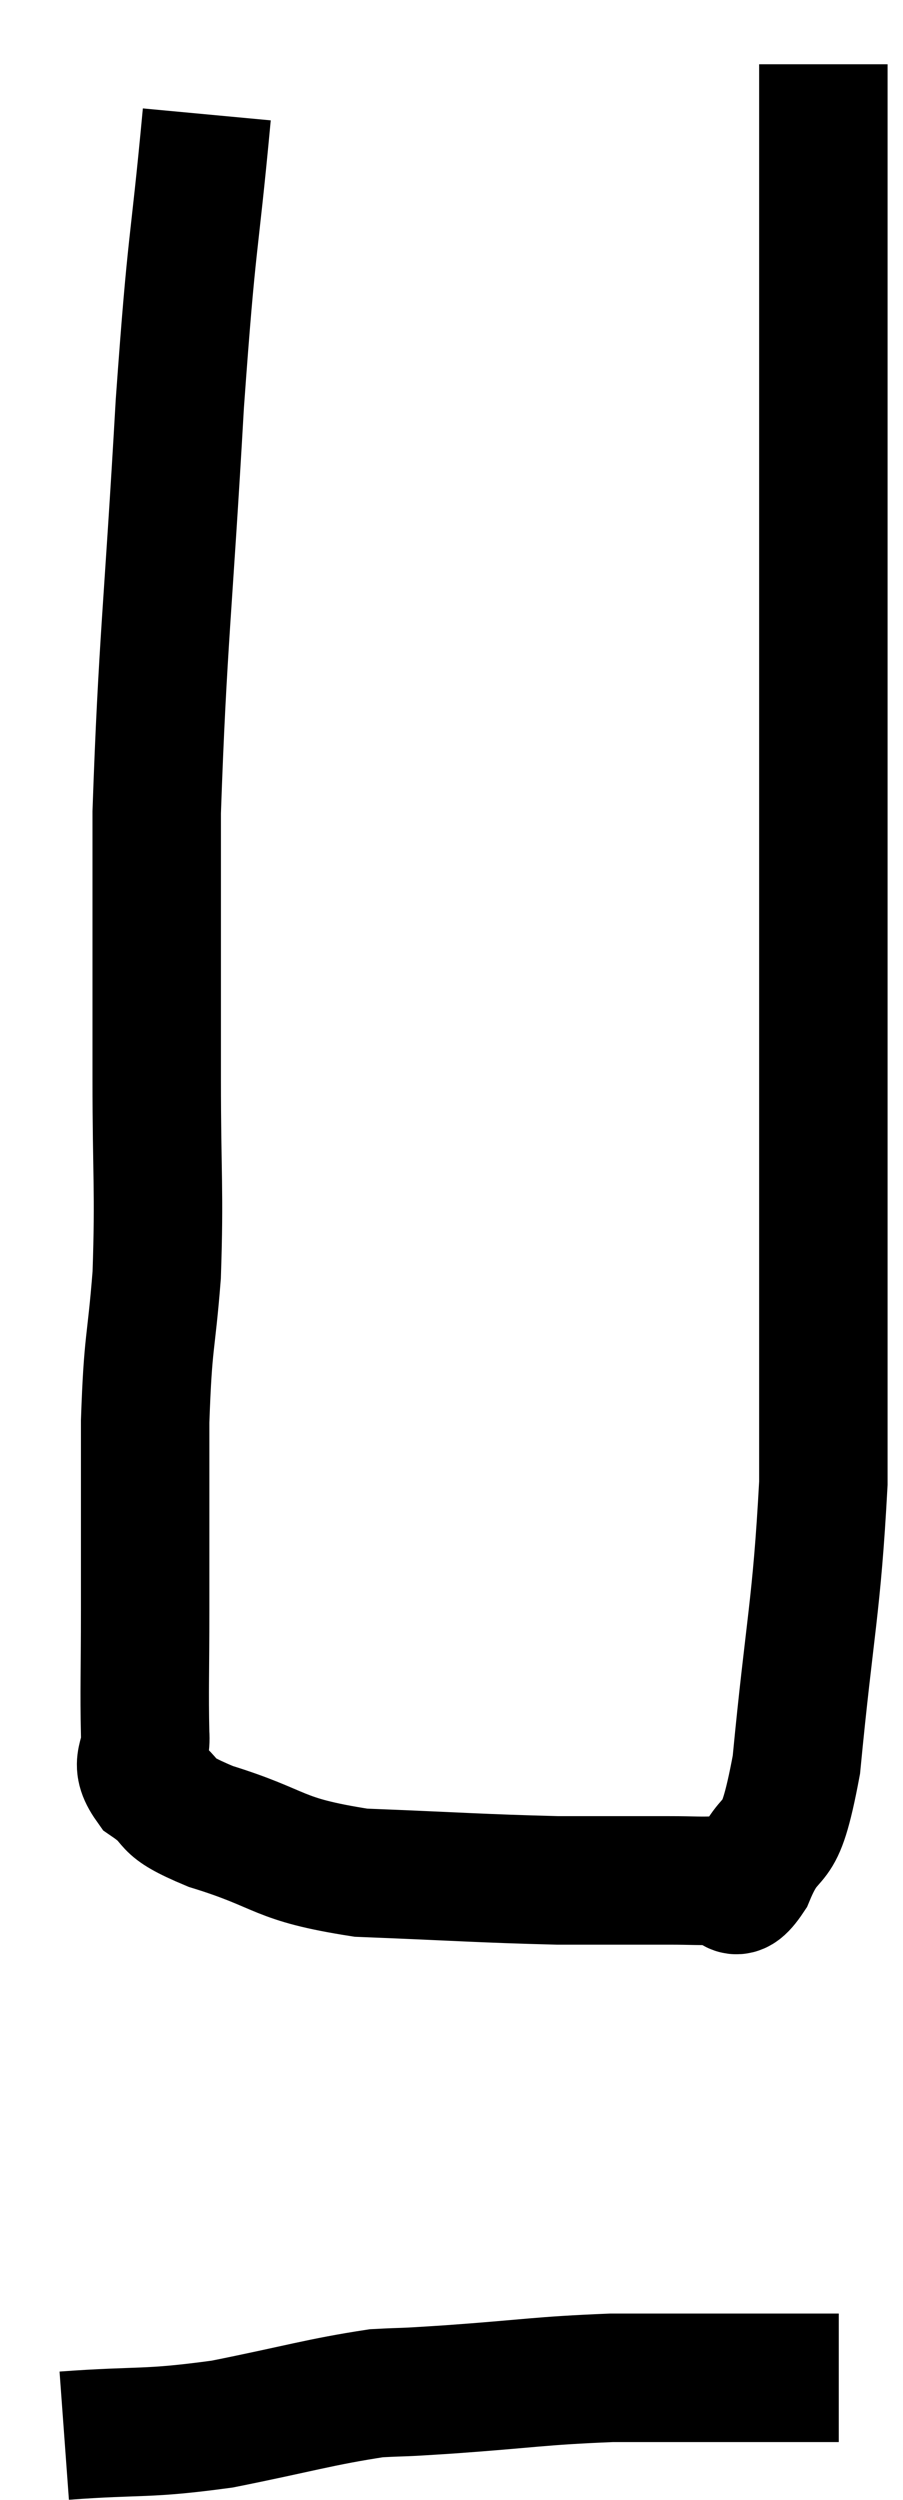 <svg xmlns="http://www.w3.org/2000/svg" viewBox="9.62 3.98 14.06 38.9" width="14.06" height="38.9"><path d="M 12.84 5.76 C 12.63 8.01, 12.615 7.545, 12.42 10.26 C 12.24 13.44, 12.15 13.995, 12.06 16.62 C 12.06 18.69, 12.06 18.96, 12.06 20.76 C 12.06 22.29, 12.105 22.485, 12.06 23.82 C 11.97 24.96, 11.925 24.795, 11.88 26.1 C 11.88 27.57, 11.88 27.825, 11.88 29.04 C 11.88 30, 11.865 30.285, 11.88 30.96 C 11.91 31.35, 11.685 31.38, 11.94 31.74 C 12.42 32.07, 12.075 32.055, 12.9 32.4 C 14.07 32.76, 13.89 32.91, 15.24 33.12 C 16.77 33.18, 17.1 33.21, 18.3 33.24 C 19.17 33.24, 19.41 33.24, 20.04 33.24 C 20.43 33.24, 20.505 33.255, 20.82 33.24 C 21.06 33.21, 21 33.63, 21.3 33.18 C 21.66 32.31, 21.735 32.97, 22.02 31.44 C 22.23 29.25, 22.335 29.01, 22.44 27.06 C 22.44 25.35, 22.44 25.77, 22.44 23.64 C 22.44 21.09, 22.44 21.03, 22.44 18.54 C 22.44 16.11, 22.44 15.9, 22.44 13.68 C 22.44 11.67, 22.44 11.19, 22.44 9.66 C 22.44 8.61, 22.44 8.13, 22.44 7.56 C 22.44 7.47, 22.44 7.5, 22.44 7.38 C 22.44 7.23, 22.44 7.515, 22.44 7.08 C 22.44 6.36, 22.44 6.165, 22.44 5.64 C 22.44 5.31, 22.44 5.145, 22.44 4.98 L 22.44 4.98" fill="none" stroke="black" stroke-width="2"></path><path d="M 10.62 41.88 C 11.85 41.79, 11.865 41.865, 13.08 41.7 C 14.28 41.46, 14.595 41.355, 15.48 41.22 C 16.05 41.19, 15.705 41.22, 16.62 41.16 C 17.88 41.07, 18.015 41.025, 19.14 40.98 C 20.13 40.98, 20.31 40.98, 21.12 40.98 C 21.75 40.98, 21.99 40.98, 22.38 40.98 C 22.53 40.98, 22.605 40.98, 22.68 40.98 L 22.68 40.98" fill="none" stroke="black" stroke-width="2"></path></svg>